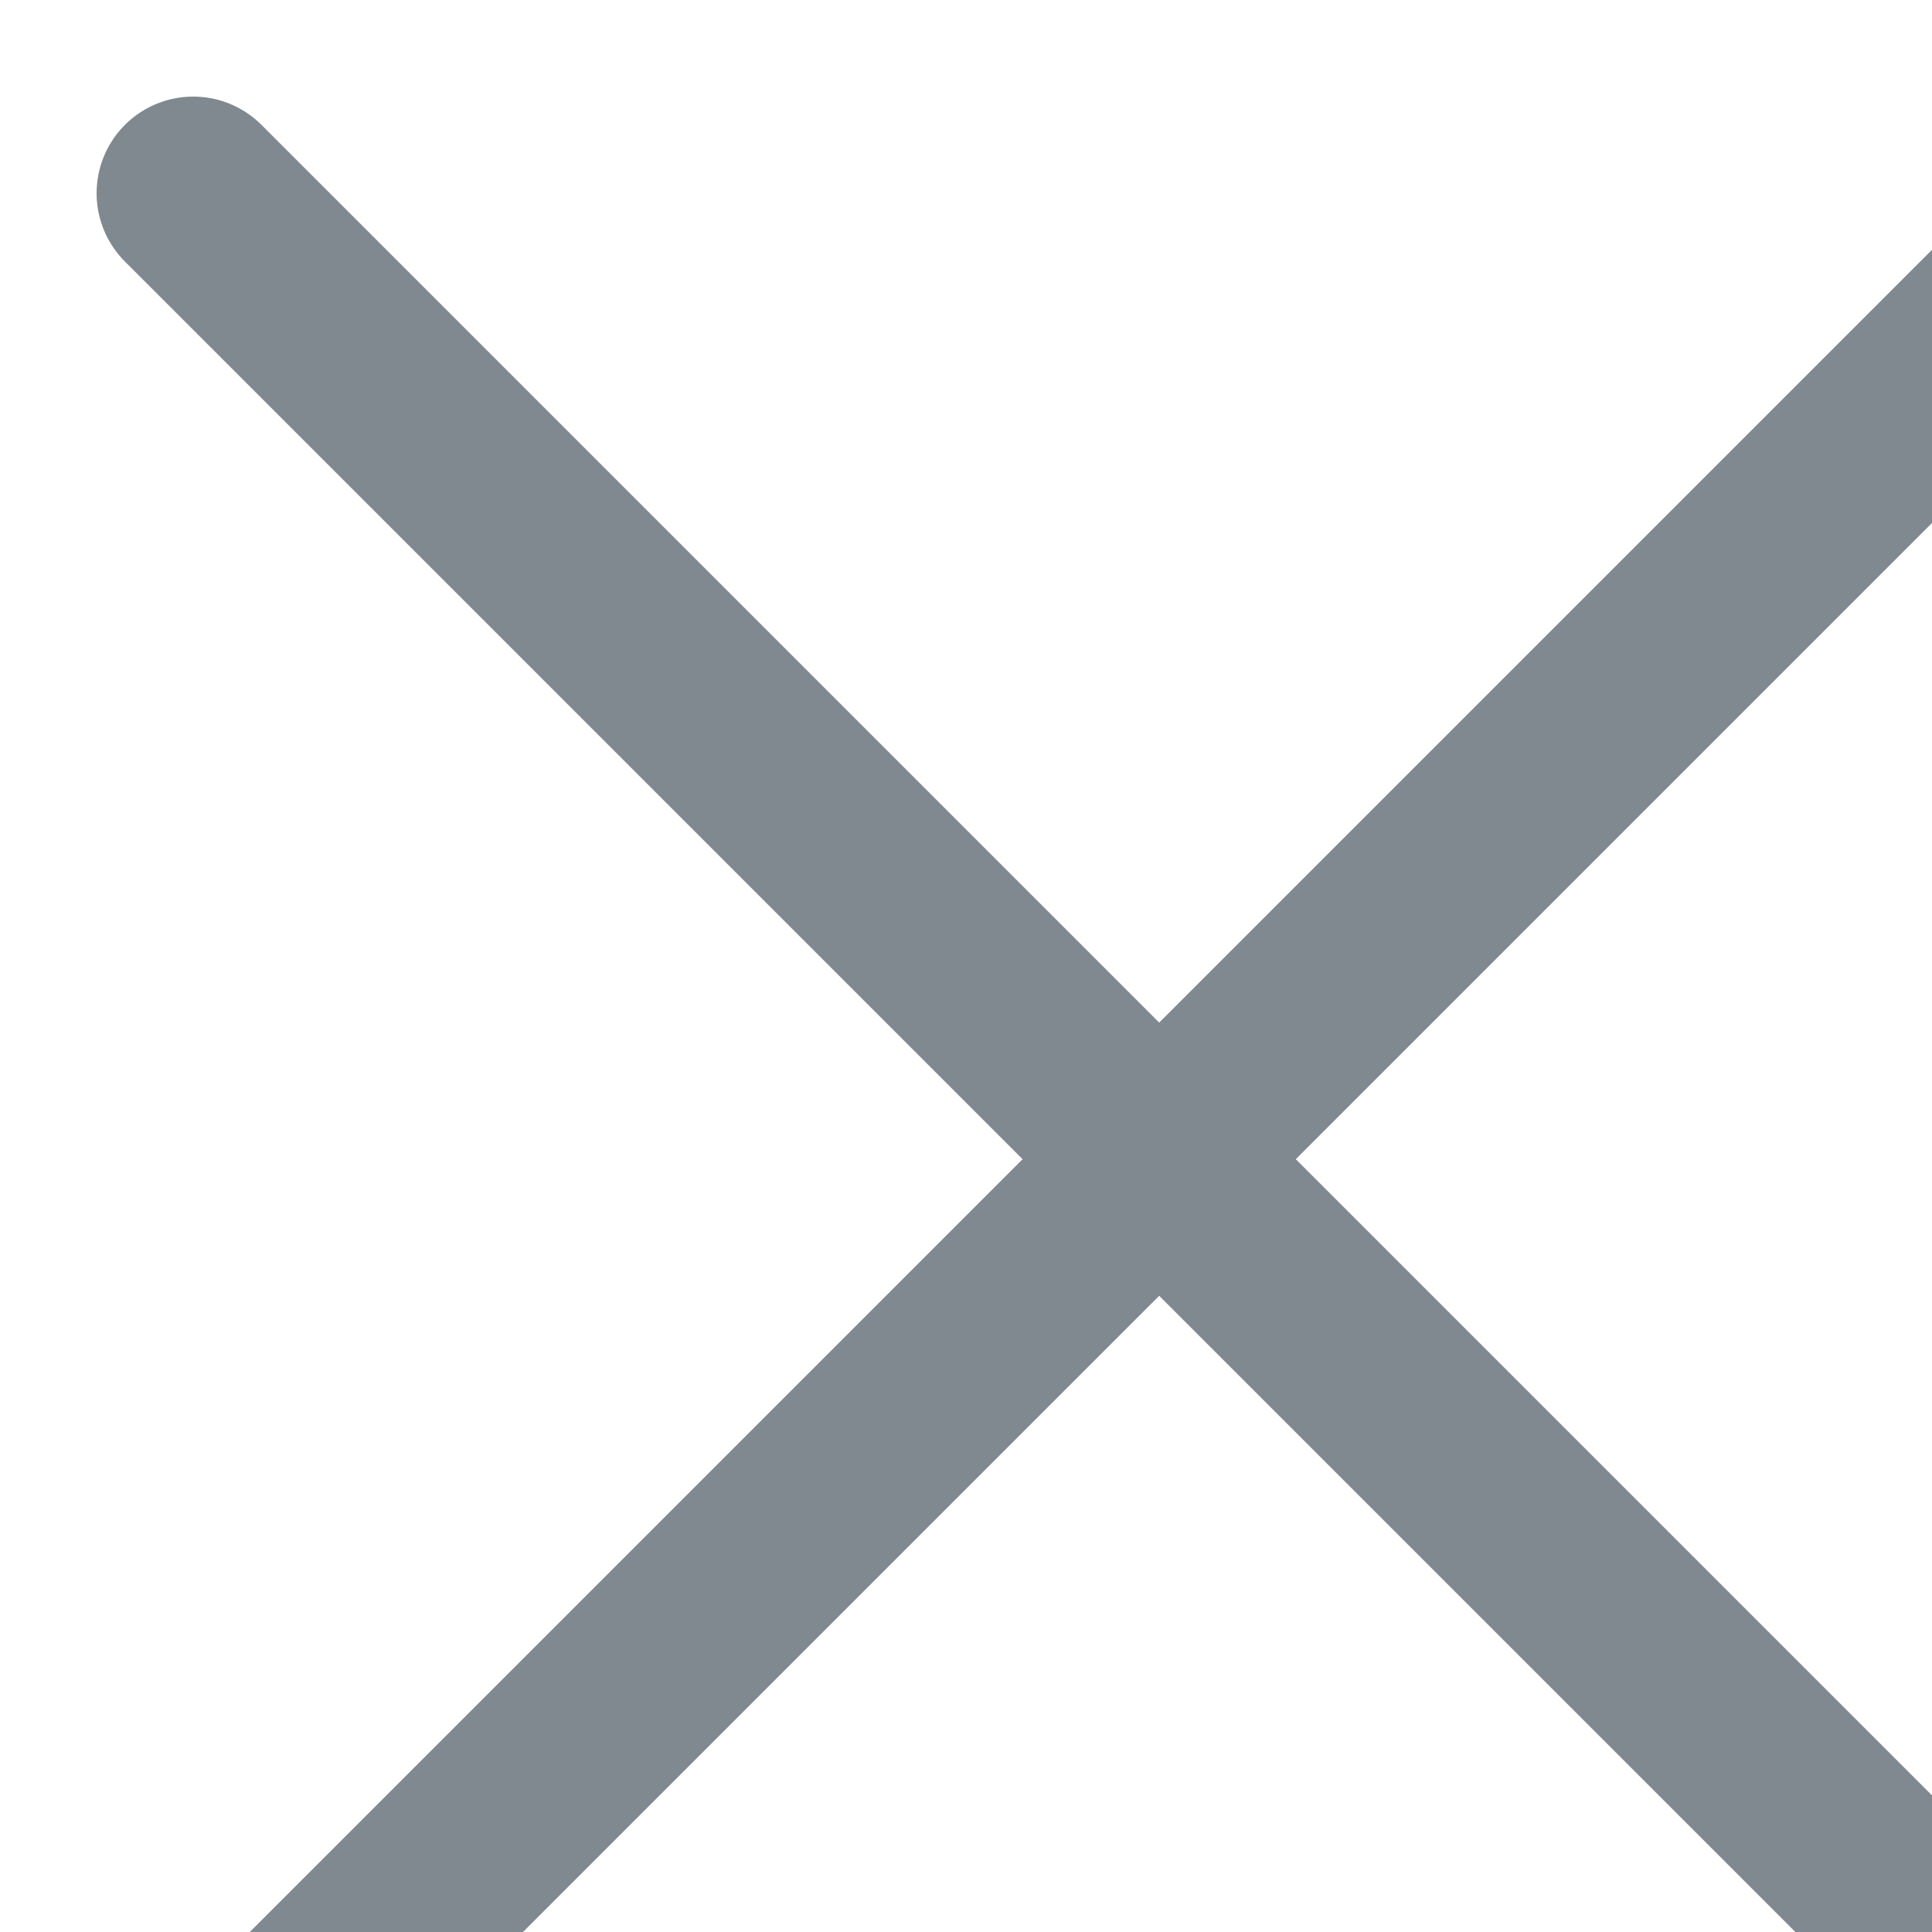<svg xmlns="http://www.w3.org/2000/svg" xmlns:xlink="http://www.w3.org/1999/xlink" width="10" height="10" viewBox="0 0 10 10"><defs><path id="nhxxa" d="M1057 1921l10 10z"/><path id="nhxxb" d="M1067 1921l-10 10z"/></defs><g><g transform="translate(-1056 -1920)"><g><g><g><use fill="#fff" fill-opacity="0" stroke="#808890" stroke-linecap="round" stroke-linejoin="round" stroke-miterlimit="50" xlink:href="#nhxxa"/></g><g><use fill="#fff" fill-opacity="0" stroke="#808890" stroke-linecap="round" stroke-linejoin="round" stroke-miterlimit="50" xlink:href="#nhxxb"/></g></g></g></g></g></svg>
